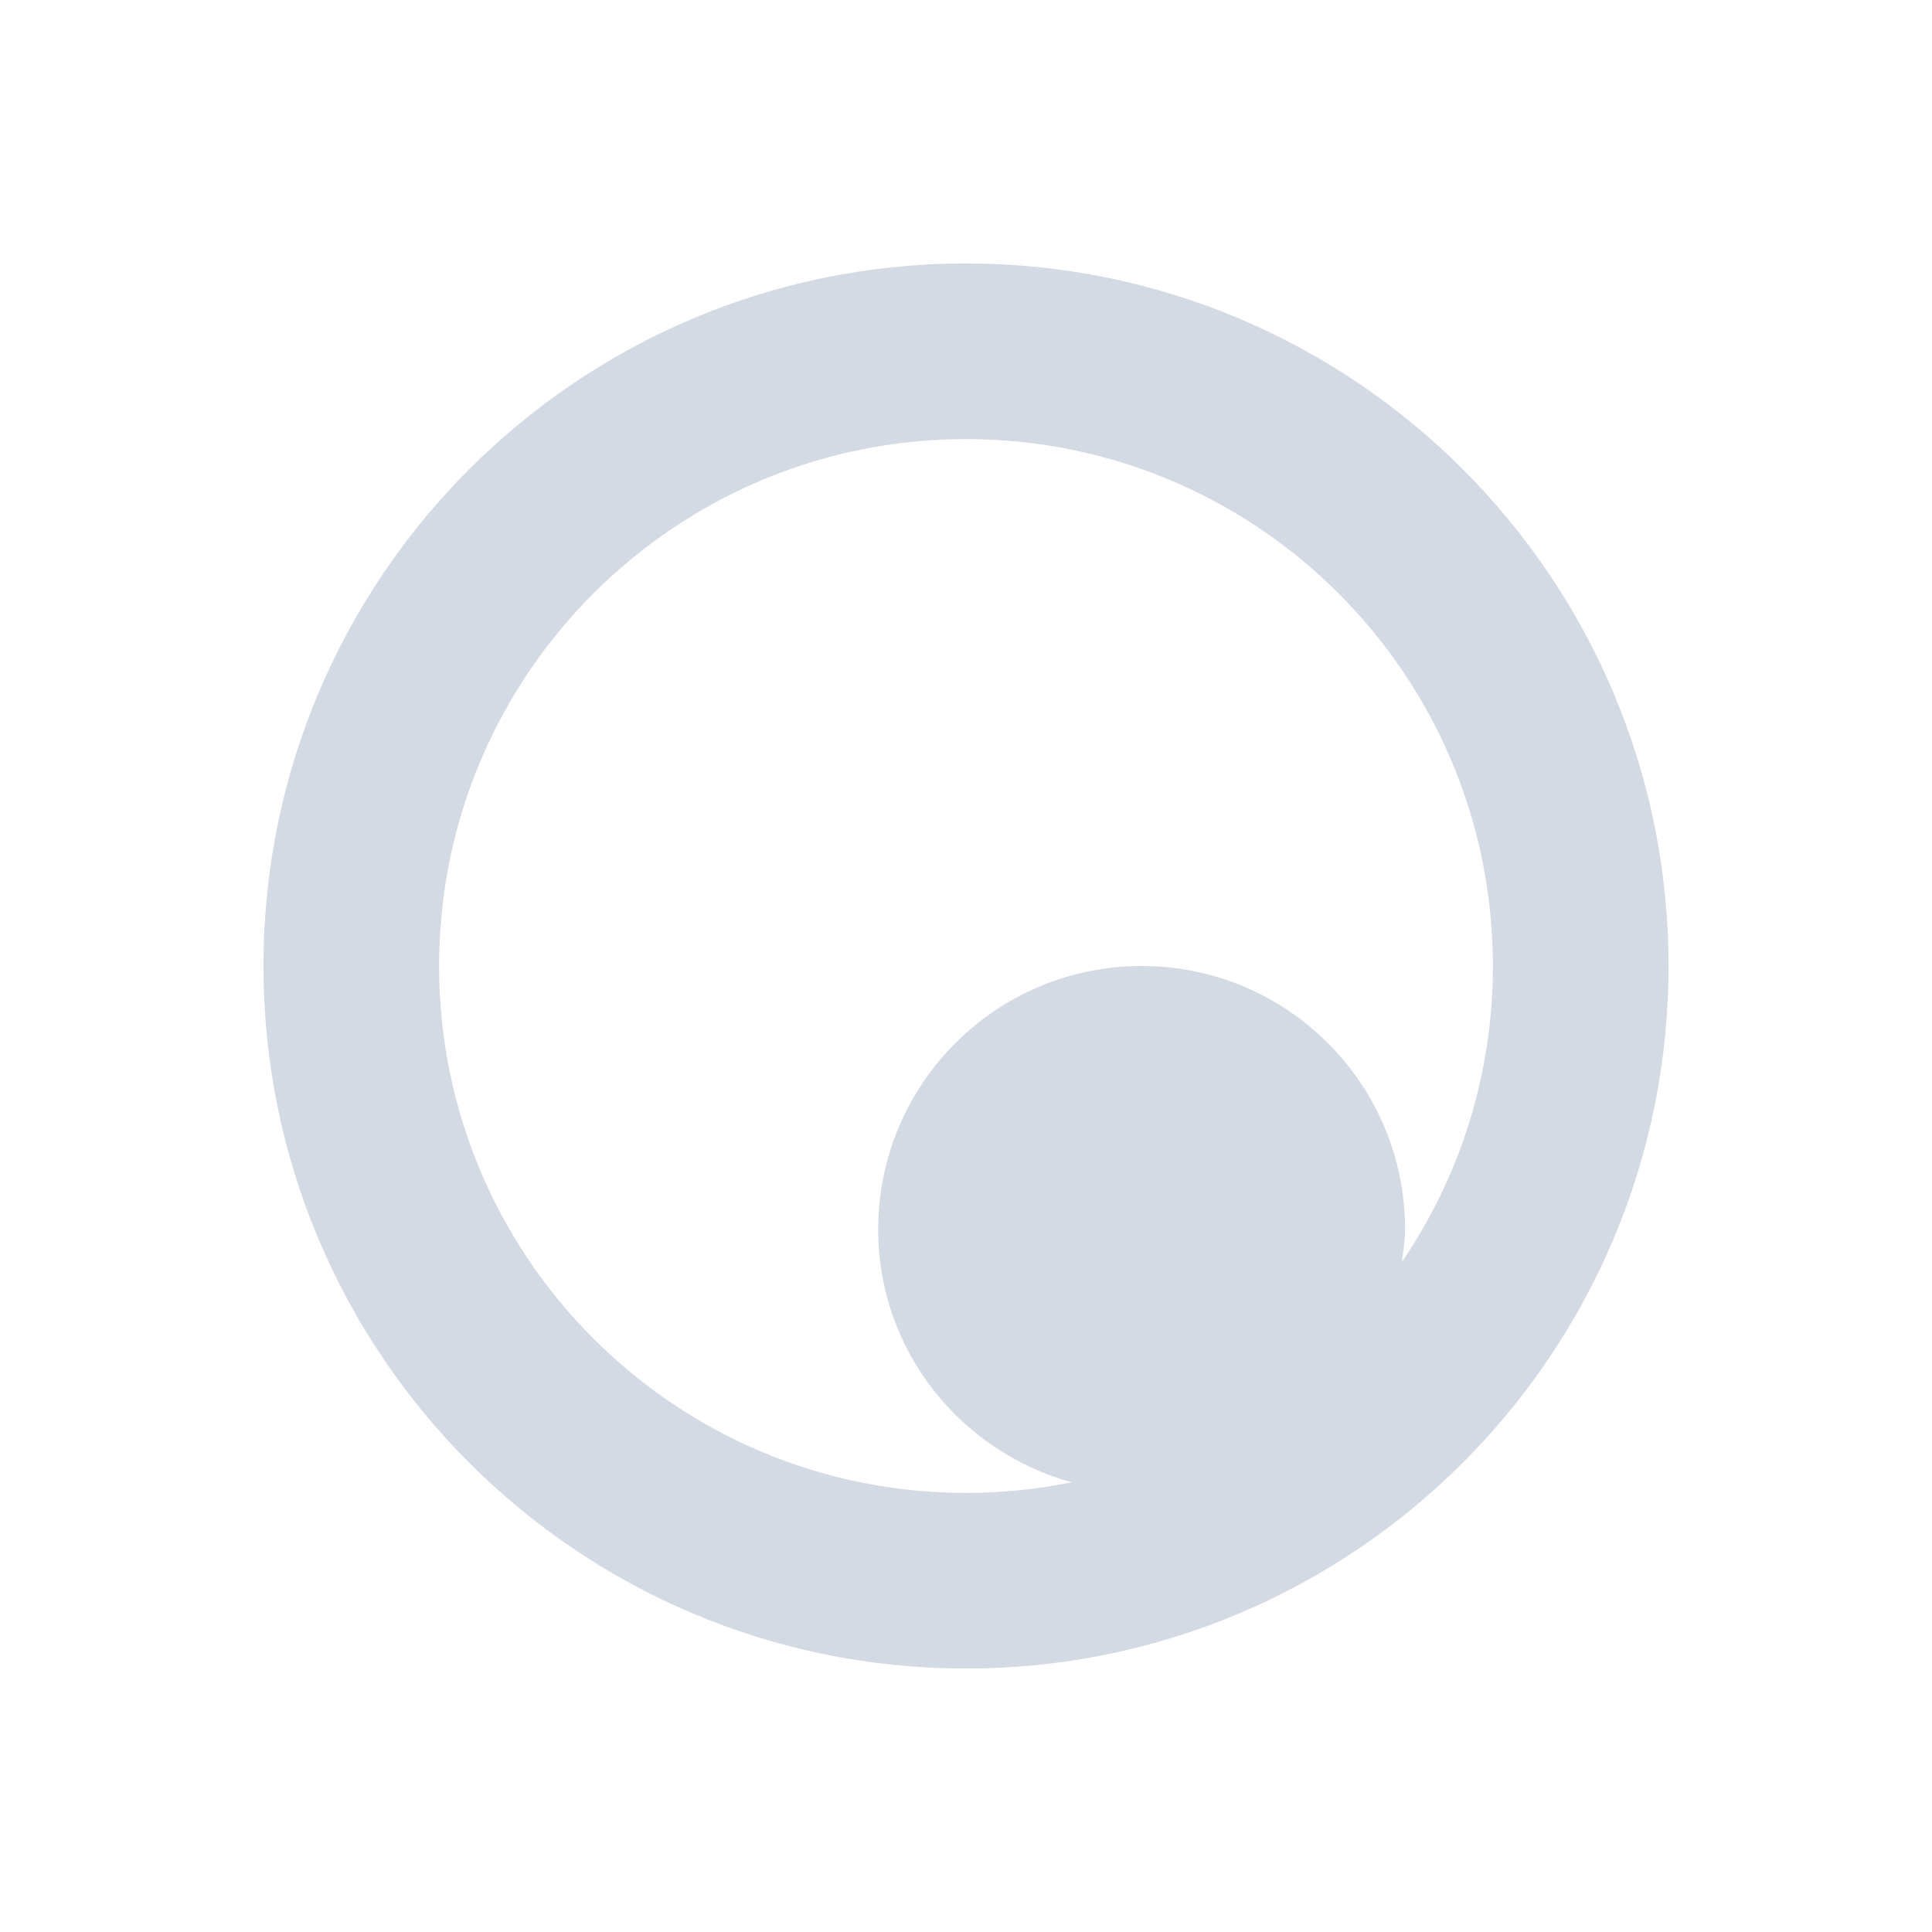 <svg xmlns="http://www.w3.org/2000/svg" id="svg" width="100%" height="100%" version="1.1" viewBox="0 0 22 22">
 <g id="quassel">
  <rect width="22" height="22" x="0" y="0" style="fill:#d3dae3;fill-opacity:0"/>
  <path d="M 11 3 C 6.582 3 3 6.582 3 11 C 3 15.418 6.582 19 11 19 C 15.418 19 19 15.418 19 11 C 19 6.582 15.418 3 11 3 z M 11 5 C 14.314 5 17 7.686 17 11 C 17 12.25 16.617 13.41 15.963 14.371 C 15.978 14.248 16 14.127 16 14 C 16 12.343 14.657 11 13 11 C 11.343 11 10 12.343 10 14 C 10 15.379 10.936 16.528 12.203 16.879 C 11.814 16.958 11.412 17 11 17 C 7.686 17 5 14.314 5 11 C 5 7.686 7.686 5 11 5 z" style="fill:#d3dae3"/>
 </g>
 <g id="quassel_inactive" transform="translate(-22,0)">
  <rect width="22" height="22" x="0" y="0" style="fill:#d3dae3;fill-opacity:0"/>
  <path d="m 11,3 c -4.418,0 -8,3.582 -8,8 0,4.418 3.582,8 8,8 4.418,0 8,-3.582 8,-8 0,-4.418 -3.582,-8 -8,-8 z m 0,2 c 3.314,0 6,2.686 6,6 0,1.25 -0.383,2.41 -1.037,3.371 C 15.978,14.248 16,14.127 16,14 c 0,-1.657 -1.343,-3 -3,-3 -1.657,0 -3,1.343 -3,3 0,1.379 0.936,2.528 2.203,2.879 C 11.814,16.958 11.412,17 11,17 7.686,17 5,14.314 5,11 5,7.686 7.686,5 11,5 Z" style="fill:#d3dae3;opacity:0.3"/>
 </g>
 <g id="quassel_message" transform="translate(22,0)">
  <rect width="22" height="22" x="0" y="0" style="fill:#d3dae3;fill-opacity:0"/>
  <path d="m 11,3 c -4.418,0 -8,3.582 -8,8 0,4.418 3.582,8 8,8 4.418,0 8,-3.582 8,-8 0,-4.418 -3.582,-8 -8,-8 z m 0,2 c 3.314,0 6,2.686 6,6 0,1.25 -0.383,2.41 -1.037,3.371 C 15.978,14.248 16,14.127 16,14 c 0,-1.657 -1.343,-3 -3,-3 -1.657,0 -3,1.343 -3,3 0,1.379 0.936,2.528 2.203,2.879 C 11.814,16.958 11.412,17 11,17 7.686,17 5,14.314 5,11 5,7.686 7.686,5 11,5 Z" style="fill:#689d6a"/>
 </g>
</svg>
